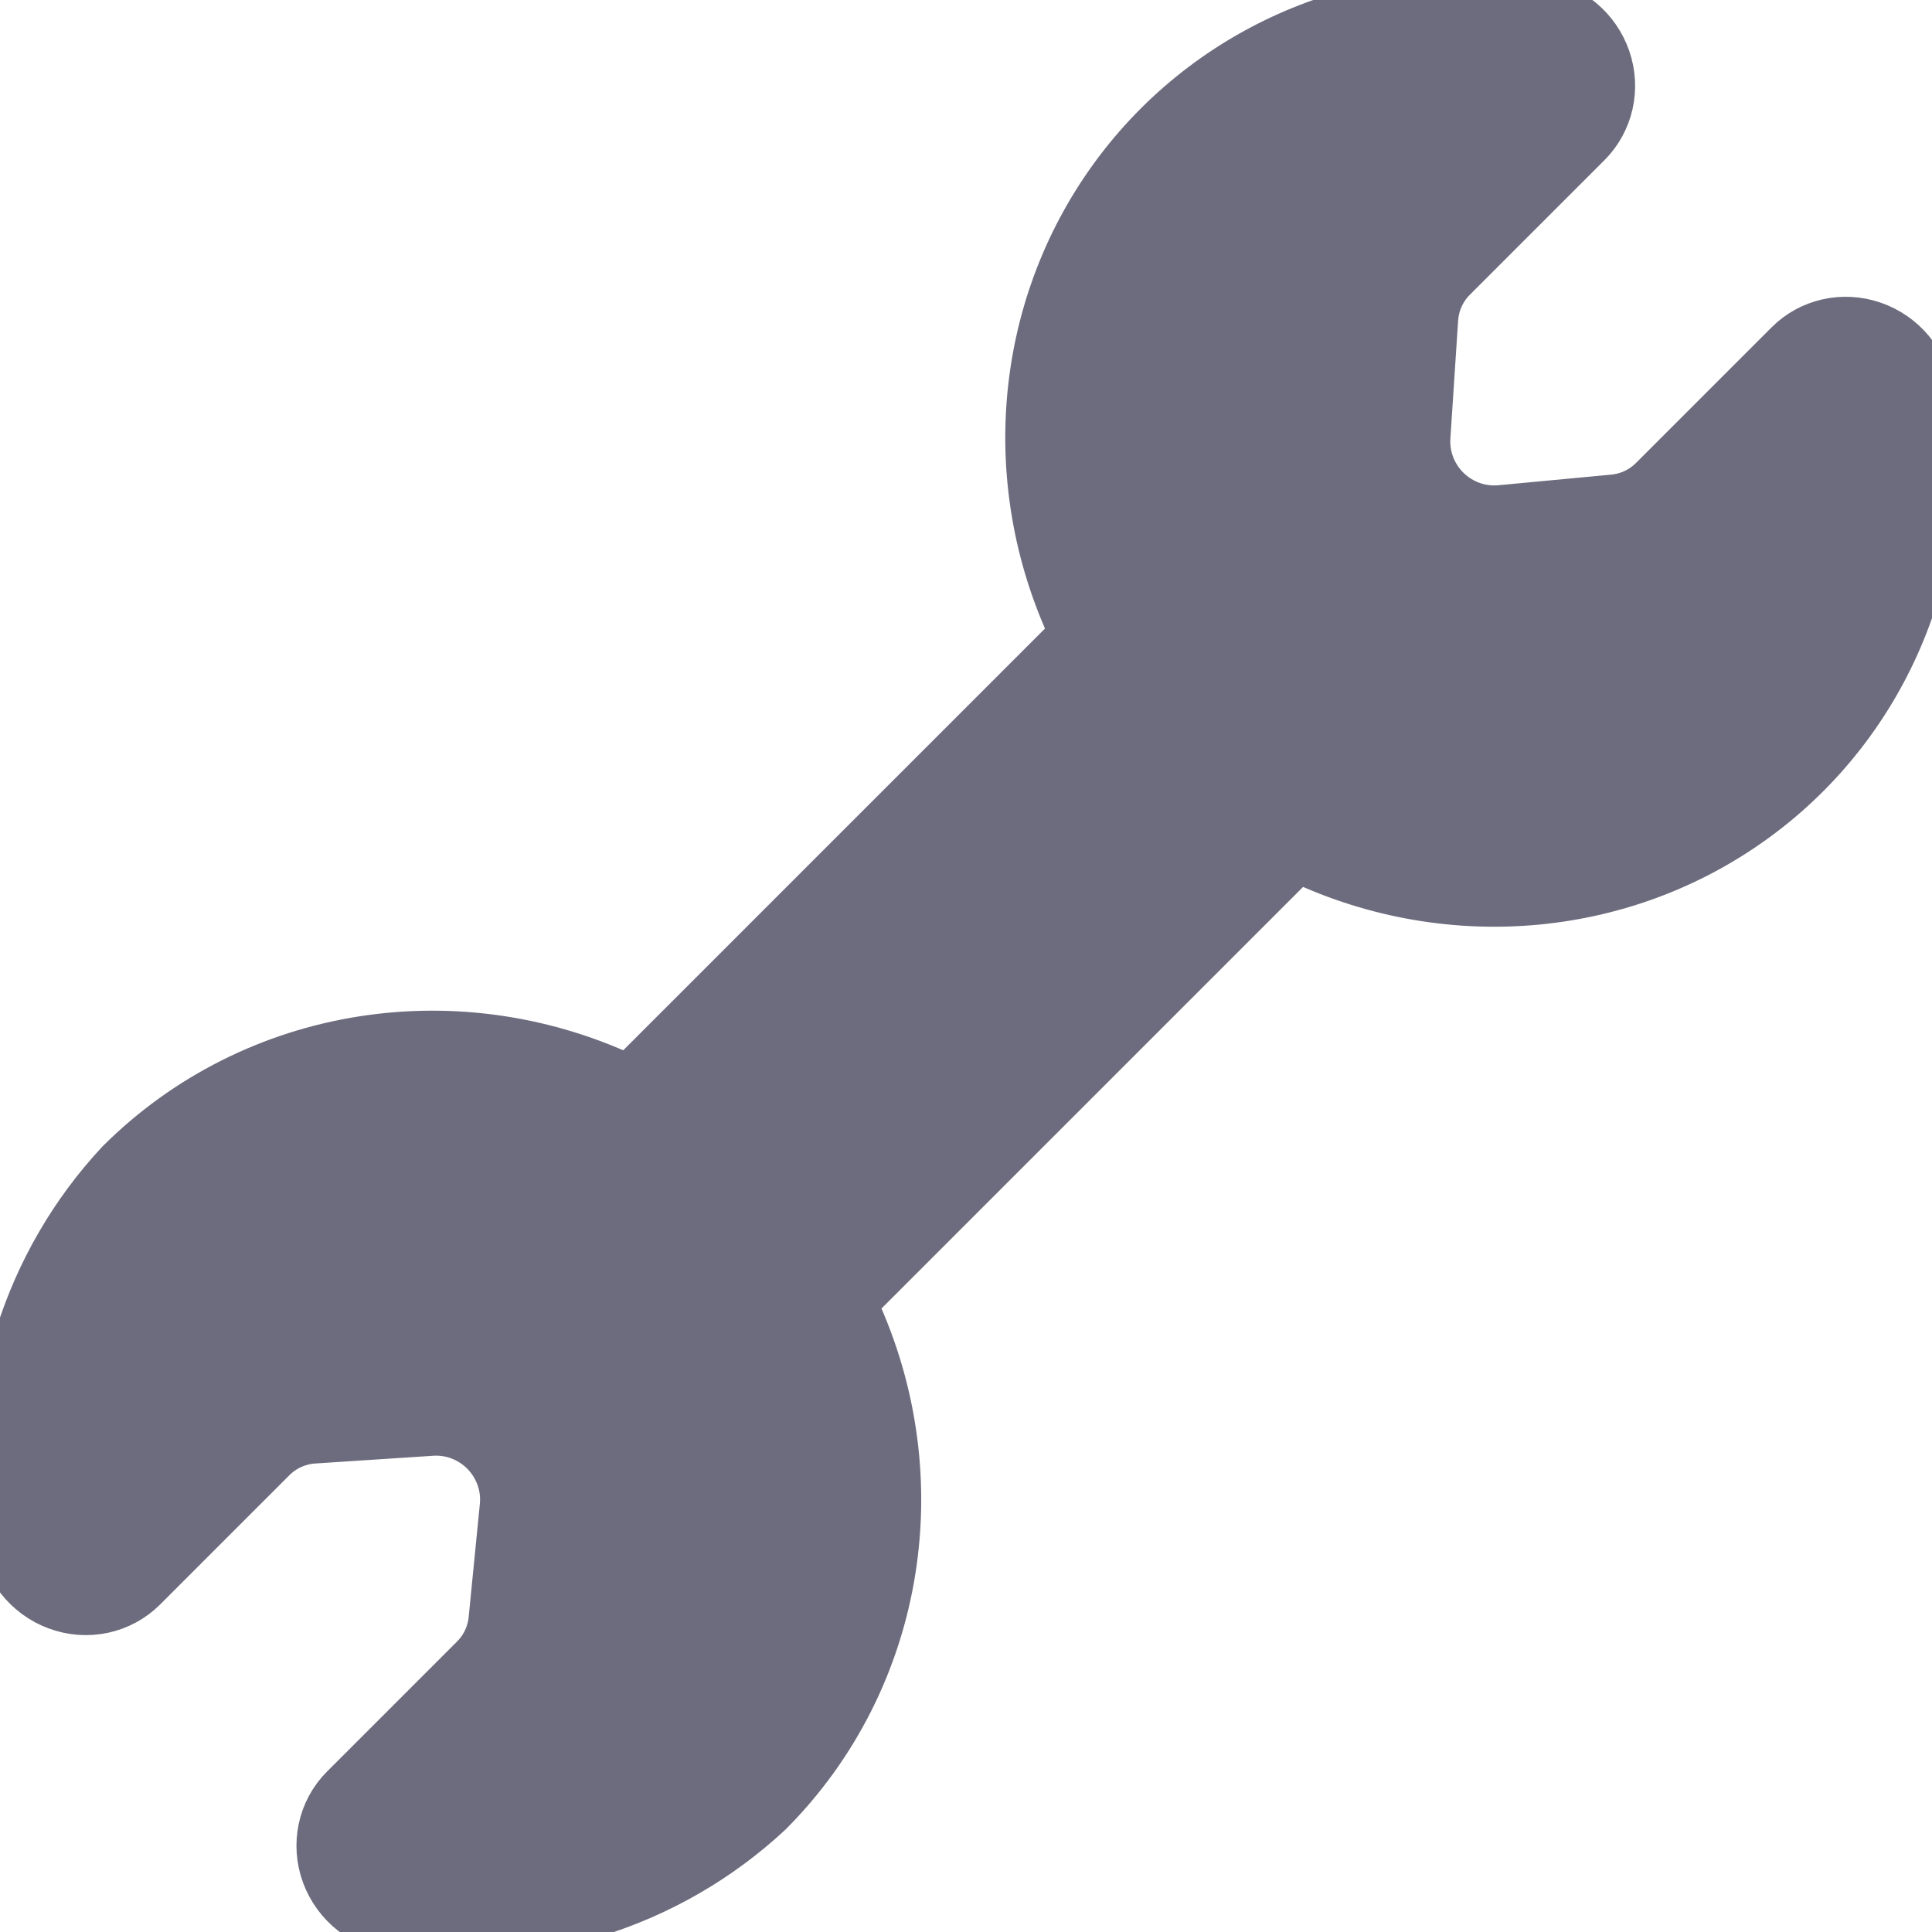 <!DOCTYPE svg PUBLIC "-//W3C//DTD SVG 1.1//EN" "http://www.w3.org/Graphics/SVG/1.1/DTD/svg11.dtd">
<!-- Uploaded to: SVG Repo, www.svgrepo.com, Transformed by: SVG Repo Mixer Tools -->
<svg width="800px" height="800px" viewBox="0 0 30 30" xmlns="http://www.w3.org/2000/svg" fill="#6d6c7e" stroke="#6d6c7e">
<g id="SVGRepo_bgCarrier" stroke-width="0"/>
<g id="SVGRepo_tracerCarrier" stroke-linecap="round" stroke-linejoin="round"/>
<g id="SVGRepo_iconCarrier">
<path d="M34.803,24.95 C34.539,24.732 34.384,24.406 34.378,24.059 C34.373,23.712 34.519,23.381 34.776,23.155 L36.157,21.944 C36.363,21.763 36.626,21.663 36.898,21.662 L39.86,21.662 C40.292,21.662 40.687,21.412 40.88,21.017 C41.073,20.622 41.031,20.149 40.772,19.795 C39.269,17.737 36.78,16.694 34.299,17.085 C31.818,17.476 29.75,19.236 28.921,21.662 L18.963,21.662 C18.006,18.872 15.434,17.004 12.545,17 C10.473,17.074 8.538,18.082 7.26,19.753 C6.98,20.102 6.921,20.585 7.109,20.993 C7.297,21.402 7.699,21.662 8.14,21.662 L10.984,21.662 C11.256,21.663 11.519,21.763 11.725,21.944 L13.106,23.155 C13.363,23.381 13.509,23.712 13.504,24.059 C13.498,24.406 13.343,24.732 13.079,24.95 L11.711,26.072 C11.509,26.238 11.257,26.329 10.998,26.329 L8.14,26.329 C7.699,26.329 7.297,26.589 7.109,26.997 C6.921,27.406 6.98,27.889 7.26,28.237 C8.536,29.913 10.471,30.925 12.545,31 C15.435,30.995 18.007,29.125 18.963,26.333 L28.918,26.333 C29.746,28.76 31.814,30.522 34.296,30.913 C36.778,31.304 39.268,30.26 40.77,28.2 C41.029,27.846 41.07,27.373 40.877,26.978 C40.684,26.583 40.29,26.333 39.858,26.333 L36.877,26.333 C36.618,26.333 36.366,26.243 36.164,26.077 L34.803,24.95 Z" fill="#6d6c7e" fill-rule="evenodd" transform="rotate(-45 8.636 30.364)"/>
</g>
</svg>